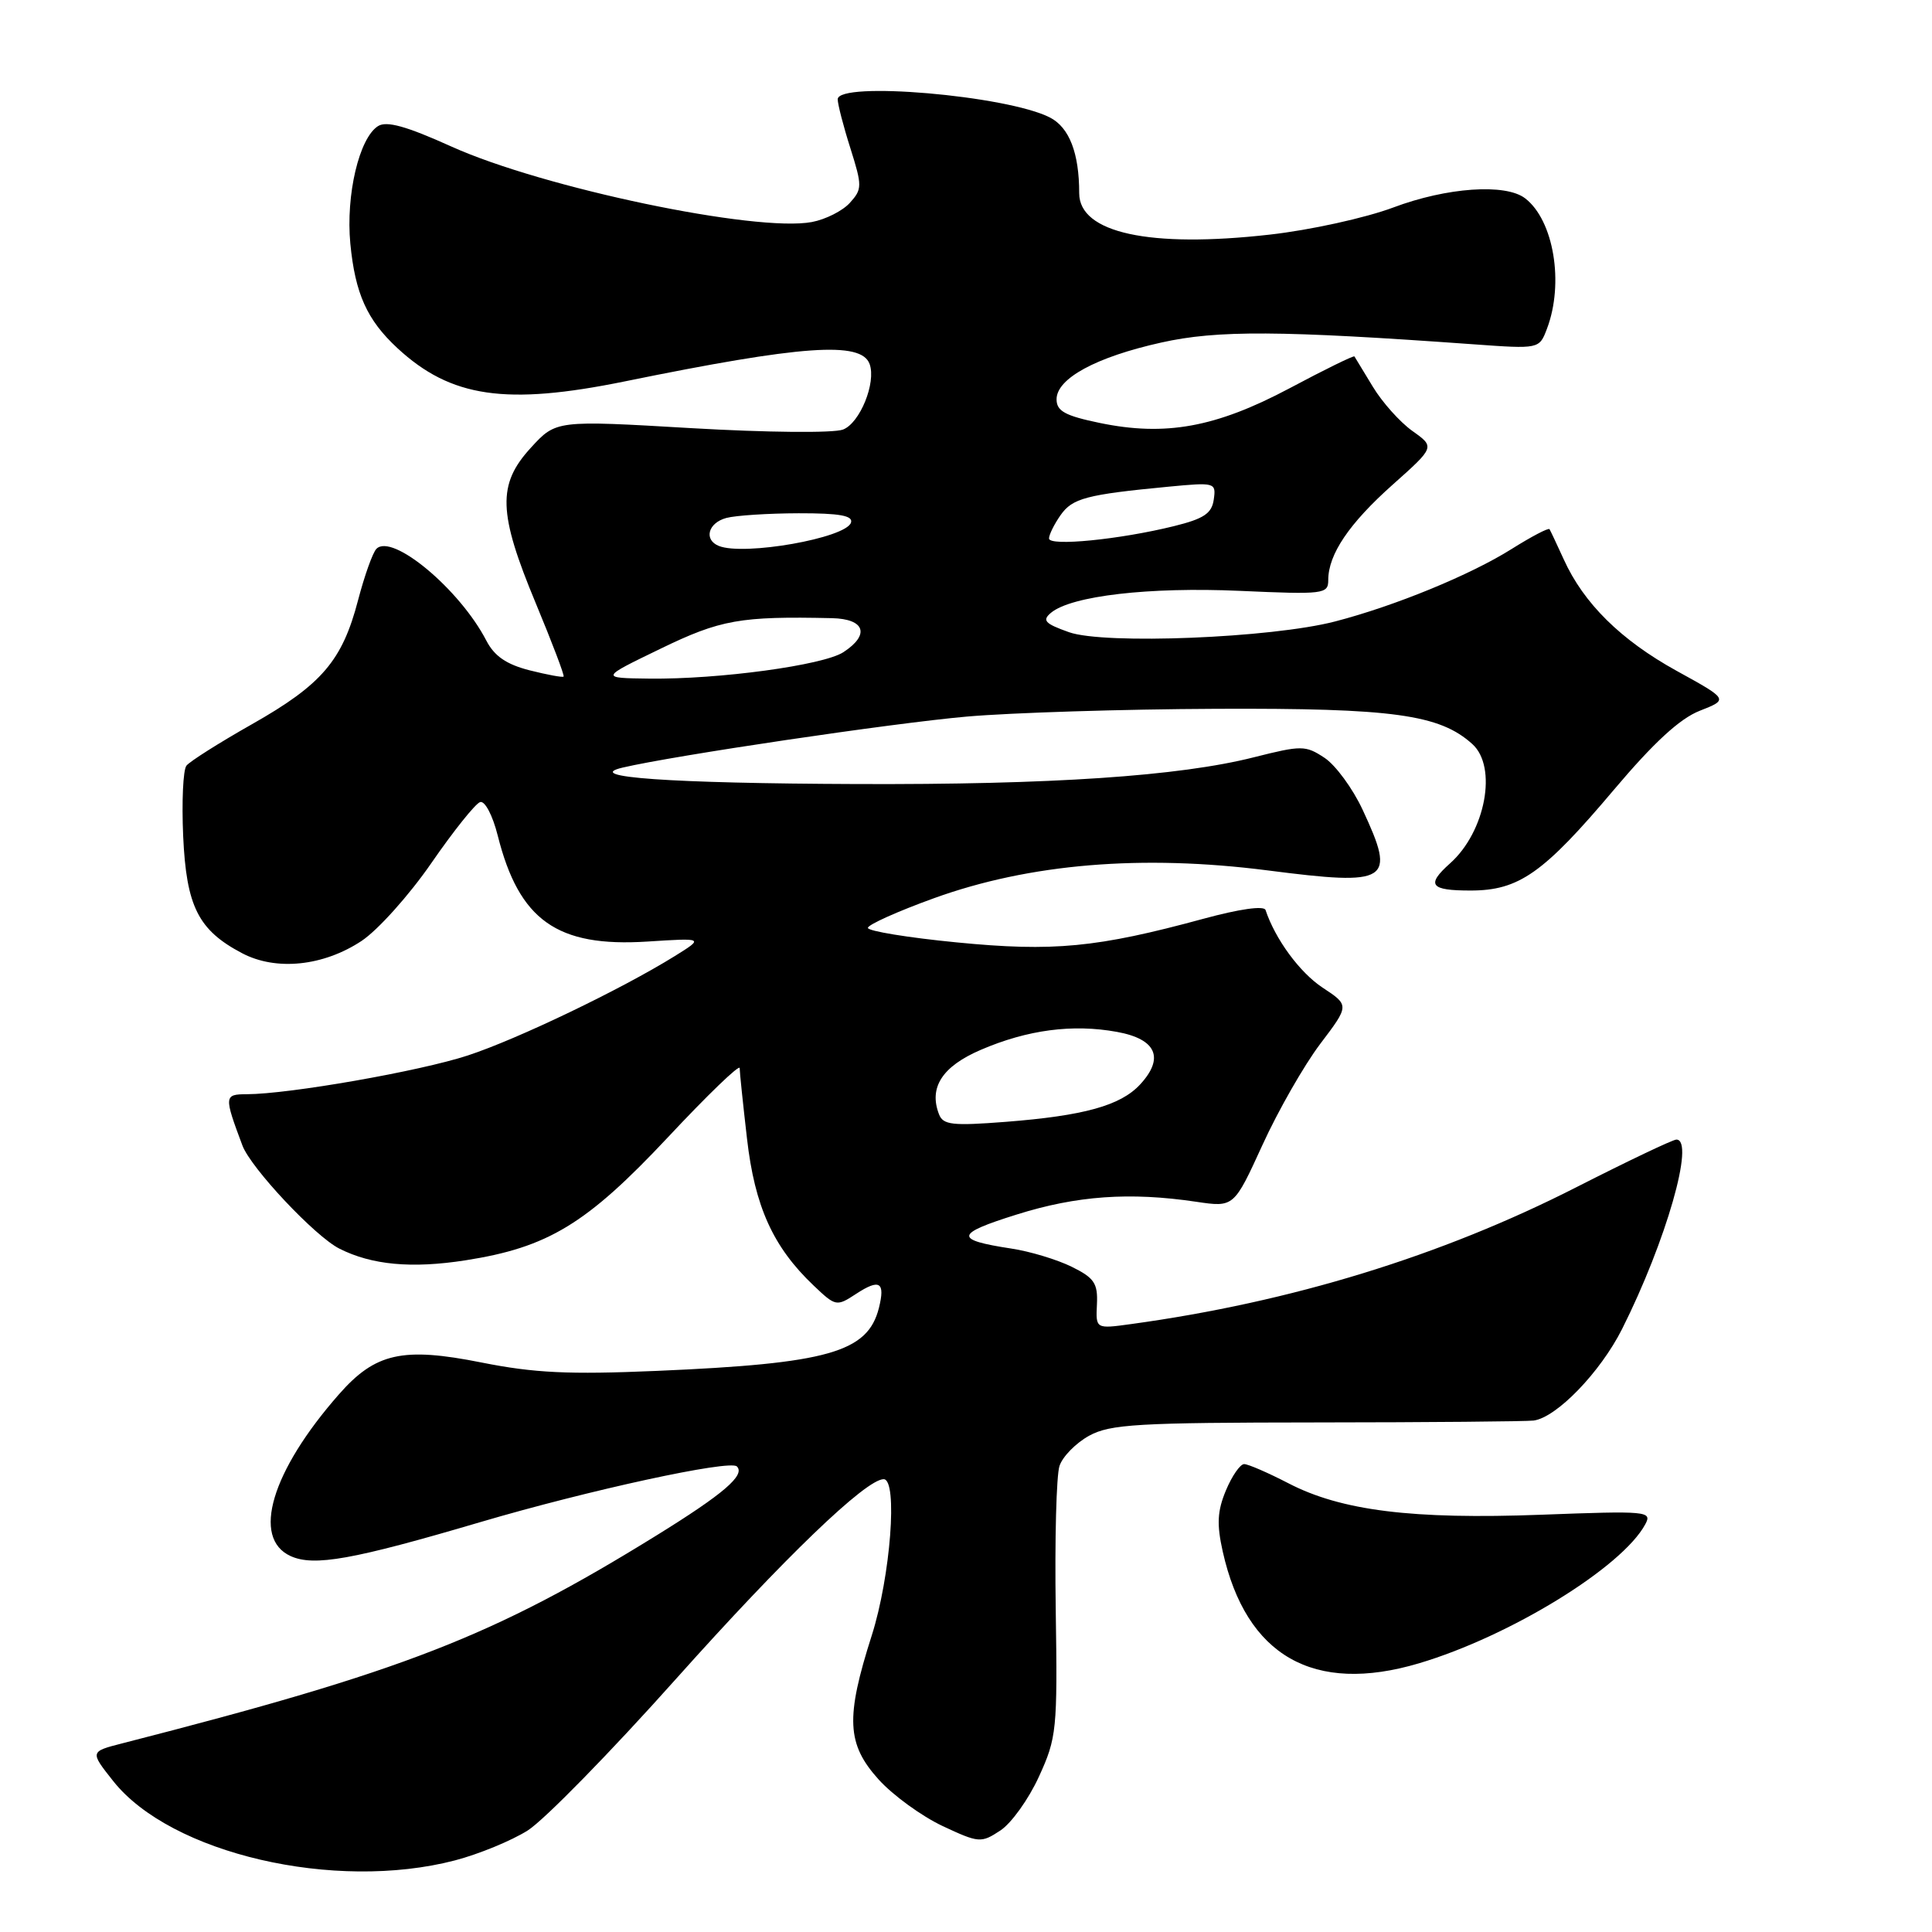 <?xml version="1.0" encoding="UTF-8" standalone="no"?>
<!DOCTYPE svg PUBLIC "-//W3C//DTD SVG 1.1//EN" "http://www.w3.org/Graphics/SVG/1.1/DTD/svg11.dtd" >
<svg xmlns="http://www.w3.org/2000/svg" xmlns:xlink="http://www.w3.org/1999/xlink" version="1.1" viewBox="0 0 256 256">
 <g >
 <path fill="currentColor"
d=" M 60.29 246.51 C 63.43 245.69 67.76 243.91 69.92 242.55 C 72.08 241.19 80.92 232.16 89.56 222.48 C 103.89 206.44 114.74 196.00 117.09 196.00 C 118.99 196.00 118.00 208.91 115.51 216.71 C 112.02 227.64 112.19 231.10 116.43 235.80 C 118.32 237.89 122.13 240.65 124.88 241.95 C 129.71 244.21 130.00 244.23 132.54 242.56 C 134.00 241.61 136.30 238.40 137.66 235.42 C 140.02 230.27 140.13 229.24 139.89 213.26 C 139.75 204.04 139.97 195.48 140.39 194.24 C 140.80 193.00 142.57 191.20 144.32 190.24 C 147.12 188.71 150.76 188.50 174.50 188.48 C 189.35 188.47 202.27 188.35 203.22 188.23 C 206.26 187.82 212.06 181.82 214.94 176.09 C 220.76 164.50 224.63 151.00 222.13 151.00 C 221.66 151.00 215.70 153.84 208.88 157.31 C 191.00 166.42 171.09 172.54 149.85 175.45 C 145.19 176.09 145.19 176.09 145.35 172.83 C 145.48 170.04 145.00 169.33 142.00 167.85 C 140.07 166.90 136.47 165.81 134.00 165.44 C 126.40 164.28 126.52 163.50 134.69 160.94 C 142.67 158.43 149.69 157.93 158.50 159.24 C 163.50 159.98 163.50 159.98 167.28 151.72 C 169.35 147.18 172.80 141.15 174.93 138.33 C 178.81 133.21 178.81 133.21 175.24 130.86 C 172.22 128.86 168.98 124.45 167.69 120.58 C 167.49 119.98 164.23 120.44 159.43 121.75 C 145.37 125.57 139.58 126.13 126.75 124.87 C 120.29 124.24 115.00 123.37 115.00 122.95 C 115.00 122.53 118.94 120.76 123.75 119.02 C 136.42 114.44 151.29 113.20 167.95 115.33 C 184.13 117.41 185.01 116.85 180.57 107.33 C 179.25 104.48 176.96 101.37 175.50 100.41 C 172.98 98.75 172.47 98.75 166.16 100.34 C 156.26 102.85 139.26 103.99 113.50 103.89 C 88.72 103.80 77.12 102.98 82.50 101.71 C 89.32 100.11 118.24 95.82 128.12 94.95 C 133.96 94.44 148.81 93.97 161.12 93.92 C 184.57 93.82 190.76 94.67 195.09 98.59 C 198.45 101.62 196.84 110.22 192.14 114.40 C 188.94 117.26 189.50 118.00 194.85 118.00 C 201.27 118.00 204.51 115.72 213.90 104.59 C 219.13 98.40 222.59 95.21 225.23 94.18 C 229.04 92.68 229.04 92.68 222.16 88.89 C 214.77 84.81 209.84 79.94 207.21 74.13 C 206.30 72.14 205.45 70.33 205.32 70.12 C 205.18 69.91 202.92 71.10 200.29 72.75 C 194.84 76.18 184.81 80.30 176.89 82.35 C 168.47 84.54 146.34 85.43 141.65 83.77 C 138.44 82.63 138.05 82.21 139.27 81.19 C 141.97 78.95 152.26 77.76 164.25 78.29 C 175.42 78.79 176.00 78.72 176.00 76.86 C 176.00 73.46 178.76 69.37 184.54 64.22 C 190.14 59.23 190.14 59.23 187.14 57.10 C 185.49 55.92 183.13 53.28 181.90 51.23 C 180.66 49.18 179.57 47.38 179.47 47.23 C 179.38 47.08 175.50 48.98 170.87 51.45 C 161.11 56.63 154.43 57.85 145.71 56.04 C 141.13 55.09 140.00 54.47 140.00 52.91 C 140.00 50.15 145.23 47.31 153.87 45.39 C 161.29 43.73 169.64 43.78 195.23 45.62 C 203.96 46.25 203.96 46.25 204.98 43.56 C 207.27 37.52 205.88 29.19 202.09 26.28 C 199.49 24.28 191.70 24.83 184.60 27.50 C 180.94 28.87 173.60 30.49 168.23 31.09 C 152.32 32.89 143.00 30.86 143.00 25.60 C 143.00 20.28 141.69 16.89 139.12 15.57 C 133.44 12.65 111.00 10.73 111.00 13.16 C 111.00 13.80 111.75 16.72 112.68 19.64 C 114.26 24.65 114.25 25.06 112.61 26.88 C 111.65 27.94 109.39 29.08 107.58 29.42 C 100.17 30.81 71.97 24.90 59.82 19.42 C 53.84 16.72 51.23 15.99 50.09 16.71 C 47.59 18.29 45.81 25.84 46.42 32.28 C 47.06 38.90 48.63 42.40 52.66 46.13 C 59.75 52.69 67.04 53.75 82.82 50.53 C 106.28 45.74 114.13 45.18 115.23 48.24 C 116.12 50.71 113.94 56.07 111.70 56.92 C 110.46 57.40 101.55 57.31 91.58 56.73 C 73.68 55.68 73.68 55.68 70.34 59.33 C 65.88 64.19 66.00 67.95 71.00 79.95 C 73.16 85.15 74.82 89.51 74.68 89.65 C 74.55 89.79 72.52 89.41 70.17 88.82 C 67.09 88.03 65.51 86.94 64.44 84.88 C 60.92 78.09 51.98 70.62 49.88 72.72 C 49.39 73.21 48.30 76.27 47.45 79.51 C 45.36 87.54 42.64 90.72 33.39 95.96 C 29.05 98.42 25.14 100.89 24.70 101.46 C 24.26 102.03 24.07 106.22 24.27 110.77 C 24.69 120.11 26.27 123.25 32.07 126.30 C 36.58 128.68 42.85 128.03 47.92 124.67 C 50.06 123.25 54.22 118.62 57.15 114.37 C 60.09 110.11 63.00 106.47 63.62 106.28 C 64.25 106.08 65.28 108.04 65.95 110.71 C 68.78 121.96 73.82 125.53 85.80 124.76 C 93.28 124.28 93.28 124.28 89.39 126.70 C 82.26 131.12 68.58 137.69 62.00 139.85 C 55.65 141.94 38.29 144.98 32.68 144.99 C 29.69 145.00 29.67 145.24 32.12 151.78 C 33.24 154.77 41.75 163.83 44.97 165.45 C 49.26 167.62 54.55 168.11 61.67 167.00 C 72.62 165.29 77.72 162.19 88.48 150.72 C 93.71 145.13 98.00 140.99 98.01 141.53 C 98.01 142.06 98.45 146.26 98.98 150.86 C 100.01 159.88 102.44 165.24 107.81 170.34 C 110.73 173.12 110.85 173.14 113.43 171.45 C 116.56 169.40 117.32 169.87 116.46 173.31 C 114.98 179.19 109.72 180.68 87.03 181.65 C 75.36 182.15 70.79 181.93 63.81 180.54 C 53.34 178.45 49.73 179.26 44.89 184.78 C 35.96 194.95 33.31 203.82 38.51 206.19 C 41.60 207.59 46.73 206.68 63.64 201.69 C 77.98 197.46 96.72 193.39 97.64 194.31 C 98.79 195.45 95.88 197.95 87.01 203.44 C 65.33 216.85 53.57 221.43 16.21 231.00 C 11.91 232.10 11.91 232.10 15.00 236.00 C 22.62 245.62 44.34 250.67 60.29 246.51 Z  M 188.01 220.40 C 200.07 216.82 214.96 207.67 218.01 201.97 C 218.94 200.24 218.29 200.18 204.24 200.71 C 187.14 201.35 177.72 200.18 170.70 196.53 C 168.01 195.14 165.38 194.00 164.86 194.00 C 164.33 194.00 163.24 195.57 162.44 197.49 C 161.30 200.22 161.21 201.97 162.02 205.59 C 165.12 219.44 174.07 224.54 188.01 220.40 Z  M 124.42 147.64 C 123.05 144.09 124.86 141.30 129.96 139.11 C 136.14 136.45 142.14 135.66 148.00 136.73 C 153.24 137.68 154.33 140.19 151.05 143.72 C 148.46 146.50 143.62 147.84 133.27 148.65 C 126.18 149.20 124.96 149.06 124.42 147.64 Z  M 87.50 85.97 C 95.47 82.10 98.09 81.64 110.25 81.91 C 114.61 82.01 115.31 84.10 111.75 86.42 C 109.09 88.15 95.27 90.03 86.03 89.92 C 79.50 89.84 79.50 89.84 87.50 85.97 Z  M 95.25 72.34 C 93.22 71.52 93.82 69.28 96.25 68.63 C 97.49 68.30 101.80 68.02 105.83 68.01 C 111.26 68.00 113.06 68.33 112.76 69.25 C 112.09 71.30 98.58 73.68 95.25 72.34 Z  M 139.00 71.35 C 139.00 70.85 139.69 69.46 140.53 68.26 C 142.10 66.02 143.94 65.53 154.83 64.49 C 161.01 63.90 161.15 63.94 160.83 66.19 C 160.57 68.04 159.51 68.74 155.54 69.72 C 148.37 71.49 139.00 72.42 139.00 71.35 Z "/>
</g>
</svg>